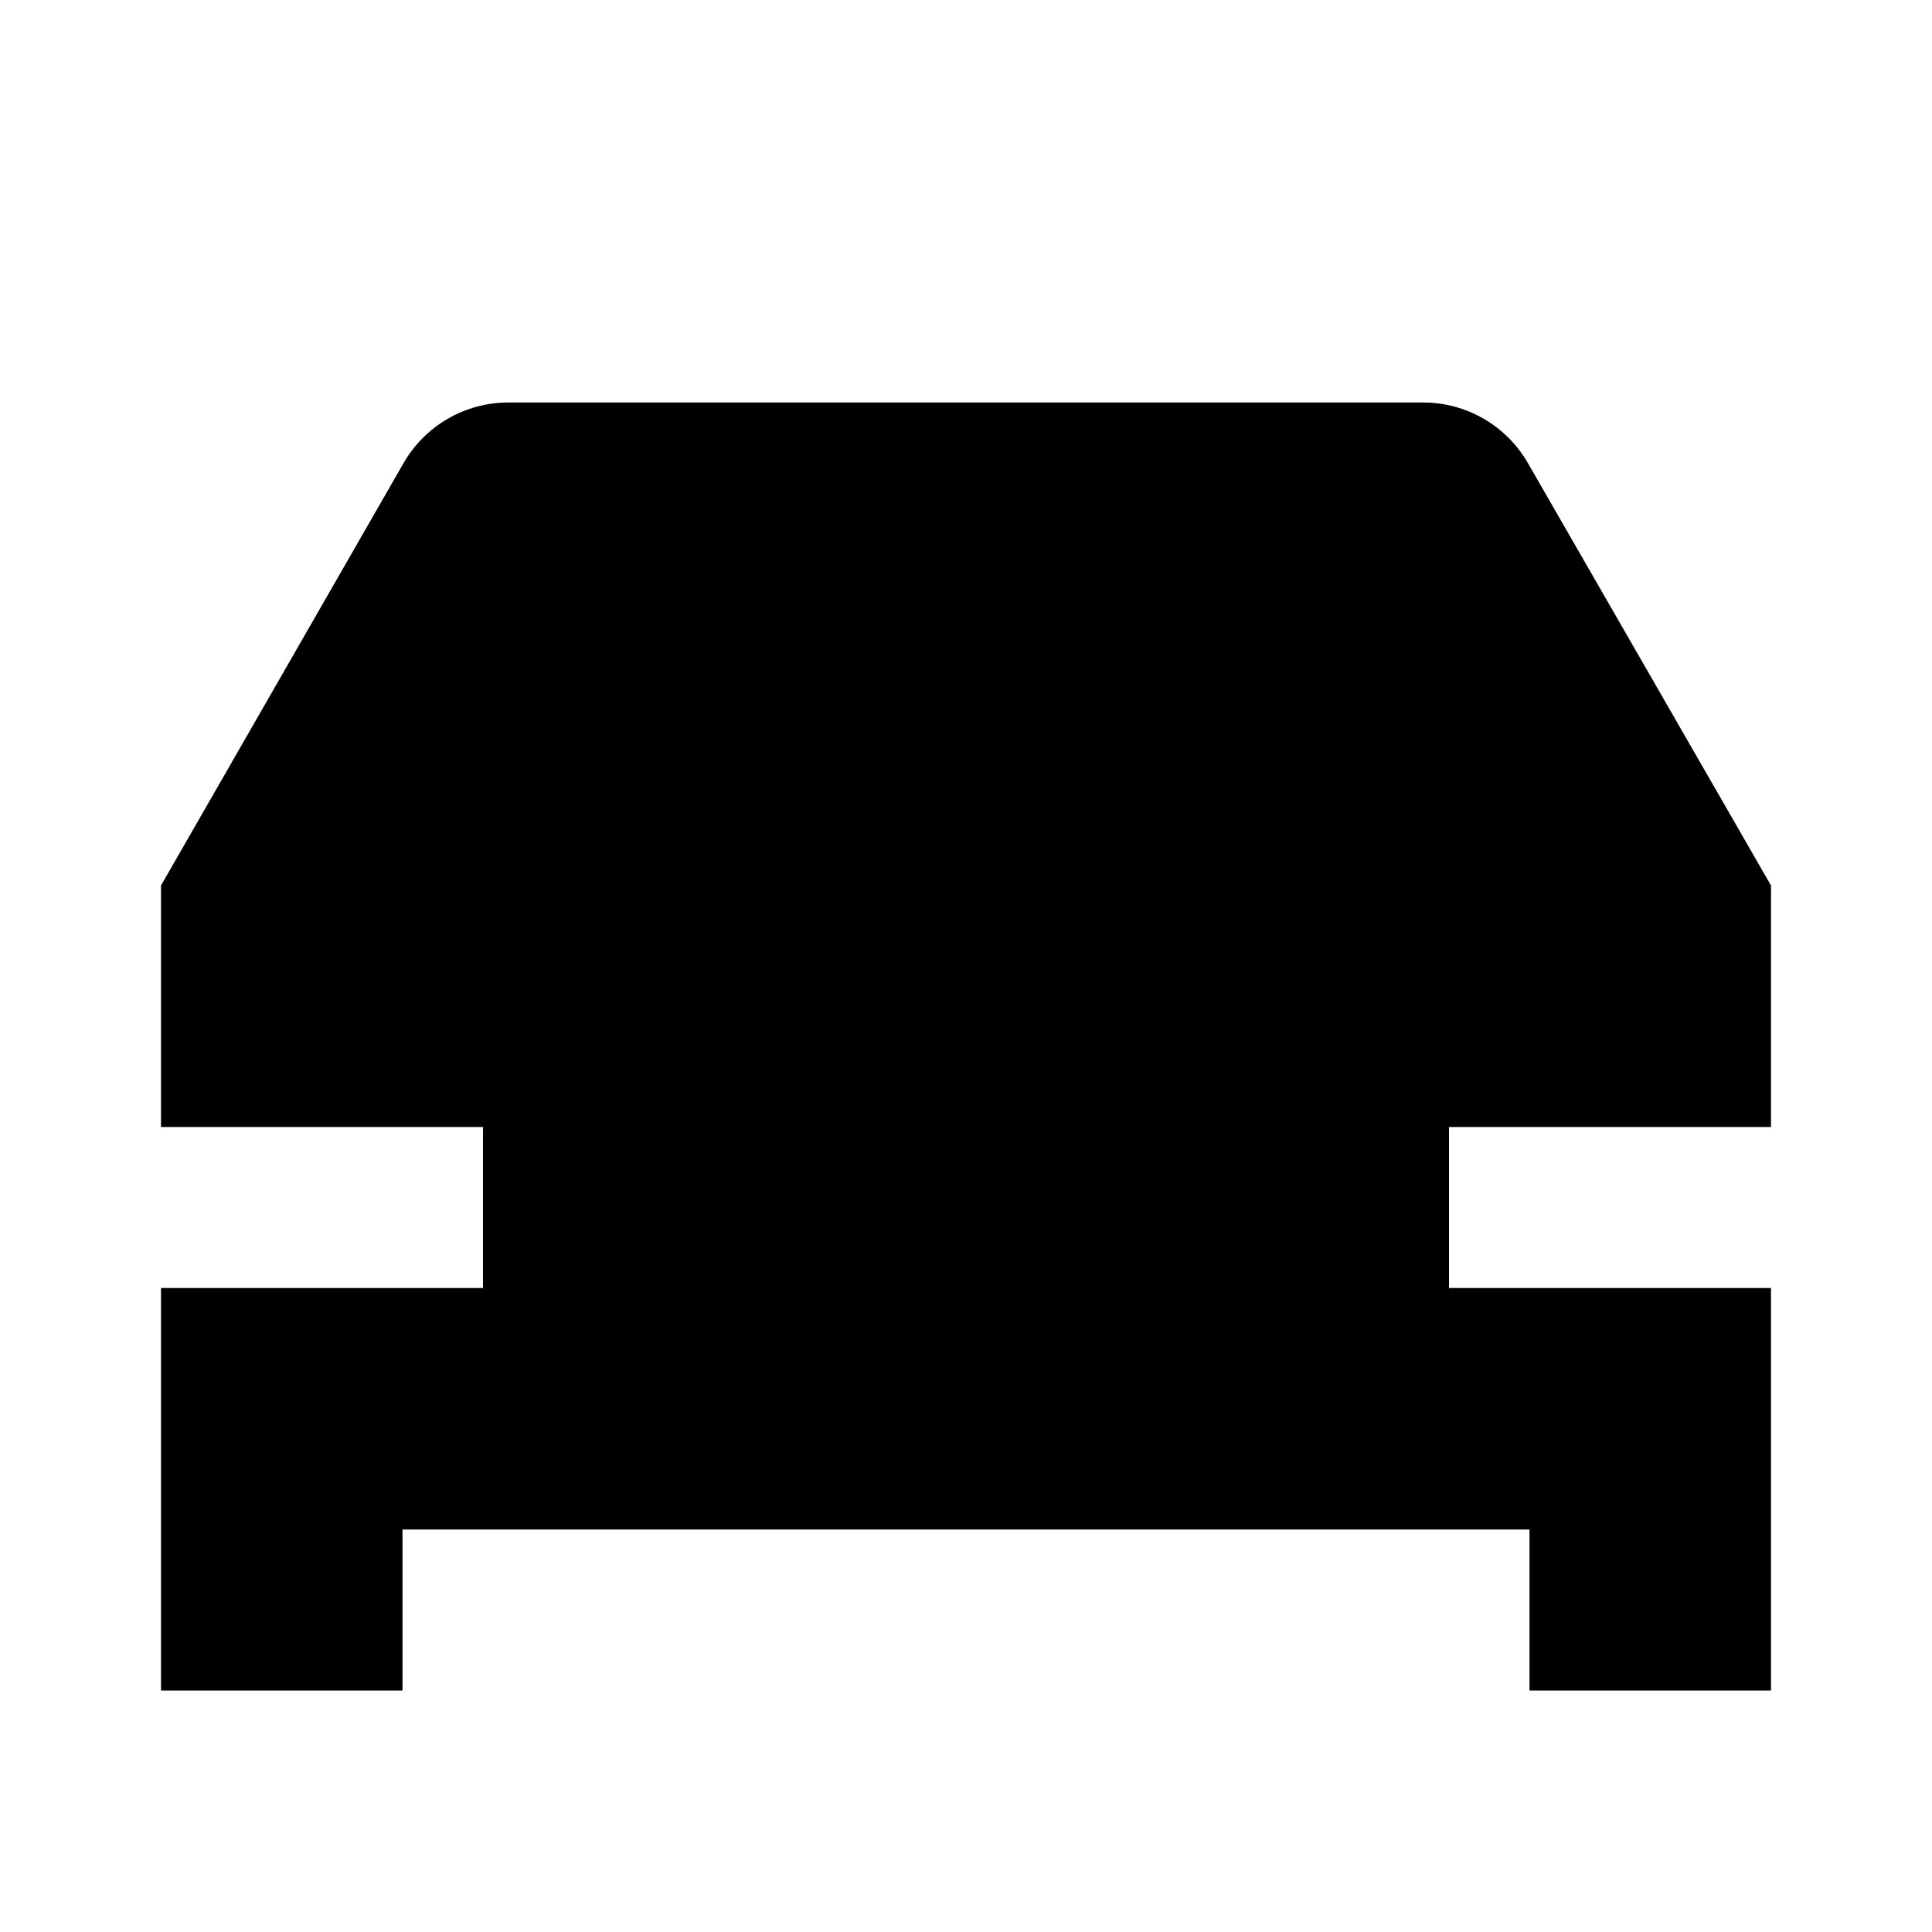 <svg xmlns="http://www.w3.org/2000/svg" width="24" height="24" viewBox="0 0 24 24" fill="none"><rect width="24" height="24" fill="none"/>
<path d="M5.013 5.753L2 11V14H6V16H2V21H5V19H19V21H22V16H18V14H22V11L18.98 5.752C18.712 5.287 18.216 5 17.68 5H6.314C5.777 5 5.281 5.287 5.013 5.753Z" fill="black"/>
</svg>
